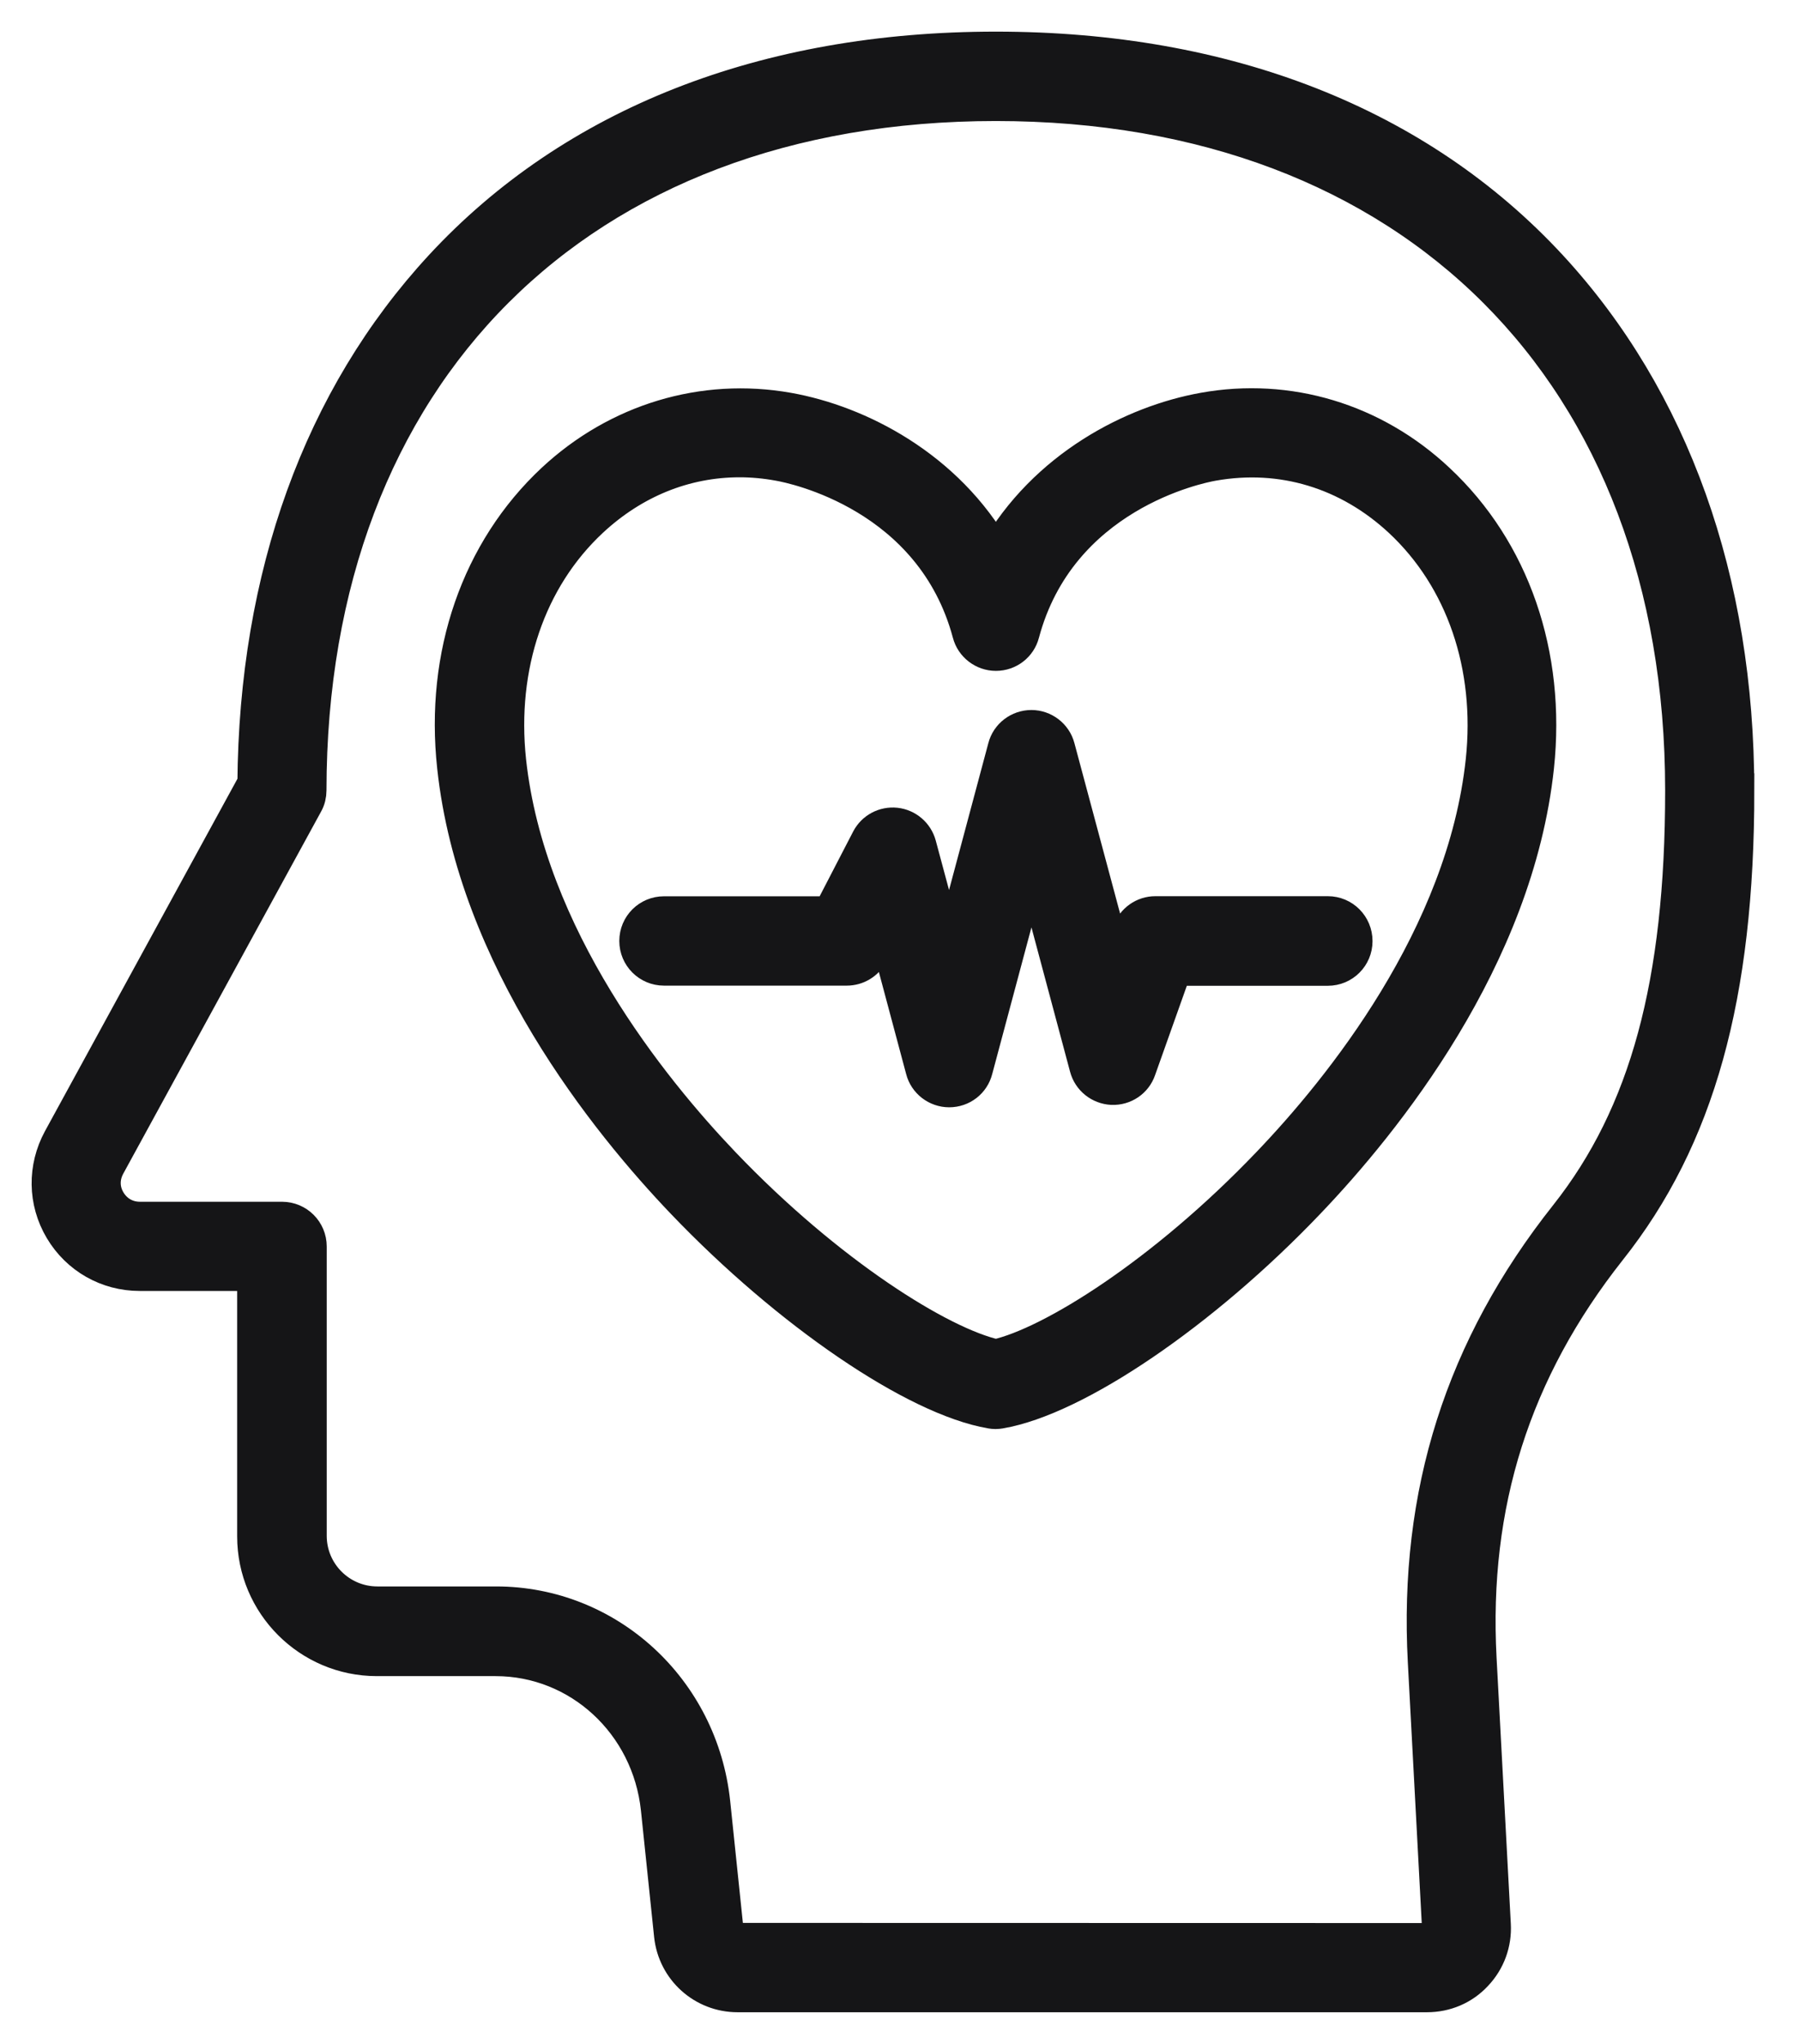 <svg width="37" height="42" viewBox="0 0 37 42" fill="none" xmlns="http://www.w3.org/2000/svg">
<path d="M35.71 16.24C35.71 11.923 34.38 8.201 31.867 5.48C29.155 2.548 25.218 1 20.47 1C15.722 1 11.784 2.55 9.073 5.48C6.585 8.17 5.26 11.837 5.23 16.094L1.232 23.411C0.914 23.996 0.922 24.689 1.262 25.262C1.601 25.834 2.205 26.178 2.871 26.178H5.225V31.572C5.225 32.962 6.356 34.093 7.746 34.093H10.188C11.904 34.093 13.338 35.415 13.523 37.17L13.794 39.769C13.868 40.47 14.456 41 15.162 41H29.332C29.715 41 30.072 40.849 30.331 40.57C30.593 40.294 30.727 39.929 30.706 39.549L30.413 34.078C30.245 30.914 31.114 28.166 33.081 25.677C34.902 23.384 35.711 20.47 35.711 16.24L35.71 16.24ZM29.288 34.141L29.58 39.611C29.585 39.706 29.542 39.766 29.517 39.793C29.491 39.823 29.431 39.867 29.34 39.867L15.172 39.864C15.048 39.864 14.943 39.773 14.932 39.644L14.661 37.044C14.415 34.711 12.495 32.95 10.197 32.95H7.756C6.989 32.95 6.366 32.327 6.366 31.56V25.614C6.366 25.299 6.112 25.045 5.797 25.045H2.875C2.608 25.045 2.376 24.913 2.238 24.684C2.1 24.455 2.097 24.19 2.225 23.953L6.292 16.511C6.339 16.429 6.361 16.335 6.361 16.241C6.366 7.671 11.9 2.137 20.47 2.137C29.039 2.137 34.578 7.676 34.578 16.245C34.578 20.205 33.847 22.9 32.203 24.978C30.054 27.688 29.103 30.689 29.288 34.141Z" fill="#151517" stroke="#151517" stroke-width="0.7"/>
<path d="M24.74 8.417C23.294 8.676 21.482 9.595 20.47 11.377C19.463 9.595 17.647 8.674 16.199 8.417C14.456 8.108 12.696 8.637 11.374 9.868C9.829 11.31 9.084 13.457 9.335 15.756C9.757 19.698 12.469 23.056 14.044 24.703C16.213 26.971 18.812 28.74 20.37 29.007C20.401 29.012 20.434 29.016 20.464 29.016C20.495 29.016 20.528 29.011 20.558 29.007C22.117 28.74 24.721 26.971 26.885 24.703C28.46 23.056 31.172 19.698 31.594 15.756C31.839 13.452 31.1 11.31 29.555 9.868C28.24 8.632 26.483 8.102 24.739 8.417H24.74ZM30.478 15.635C30.091 19.246 27.556 22.375 26.075 23.92C23.915 26.179 21.611 27.617 20.471 27.871C19.331 27.617 17.028 26.179 14.868 23.92C13.392 22.375 10.853 19.241 10.465 15.635C10.258 13.693 10.87 11.89 12.153 10.694C13.022 9.885 14.081 9.458 15.204 9.458C15.466 9.458 15.737 9.483 16.004 9.532C16.327 9.587 19.163 10.172 19.925 13.014C19.989 13.263 20.218 13.436 20.471 13.436C20.73 13.436 20.954 13.264 21.018 13.014C21.779 10.172 24.616 9.587 24.935 9.532C26.347 9.283 27.711 9.695 28.787 10.694C30.07 11.889 30.685 13.69 30.478 15.635Z" fill="#151517" stroke="#151517" stroke-width="0.7"/>
<path d="M27.295 18.766H23.749C23.509 18.766 23.297 18.917 23.216 19.144L22.957 19.872L21.747 15.361C21.683 15.113 21.454 14.94 21.201 14.94C20.947 14.94 20.718 15.111 20.654 15.361L19.509 19.64L18.897 17.364C18.837 17.14 18.643 16.972 18.411 16.947C18.179 16.922 17.956 17.041 17.848 17.248L17.061 18.768H13.648C13.334 18.768 13.08 19.021 13.08 19.336C13.08 19.65 13.334 19.904 13.648 19.904H17.406C17.616 19.904 17.811 19.788 17.91 19.598L18.186 19.069L18.965 21.982C19.028 22.231 19.257 22.404 19.511 22.404C19.77 22.404 19.993 22.233 20.057 21.982L21.202 17.703L22.334 21.933C22.398 22.174 22.609 22.342 22.858 22.355C23.107 22.364 23.332 22.214 23.413 21.977L24.149 19.907H27.295C27.609 19.907 27.863 19.654 27.863 19.339C27.863 19.02 27.609 18.766 27.295 18.766Z" fill="#151517" stroke="#151517" stroke-width="0.7"/>
</svg>
